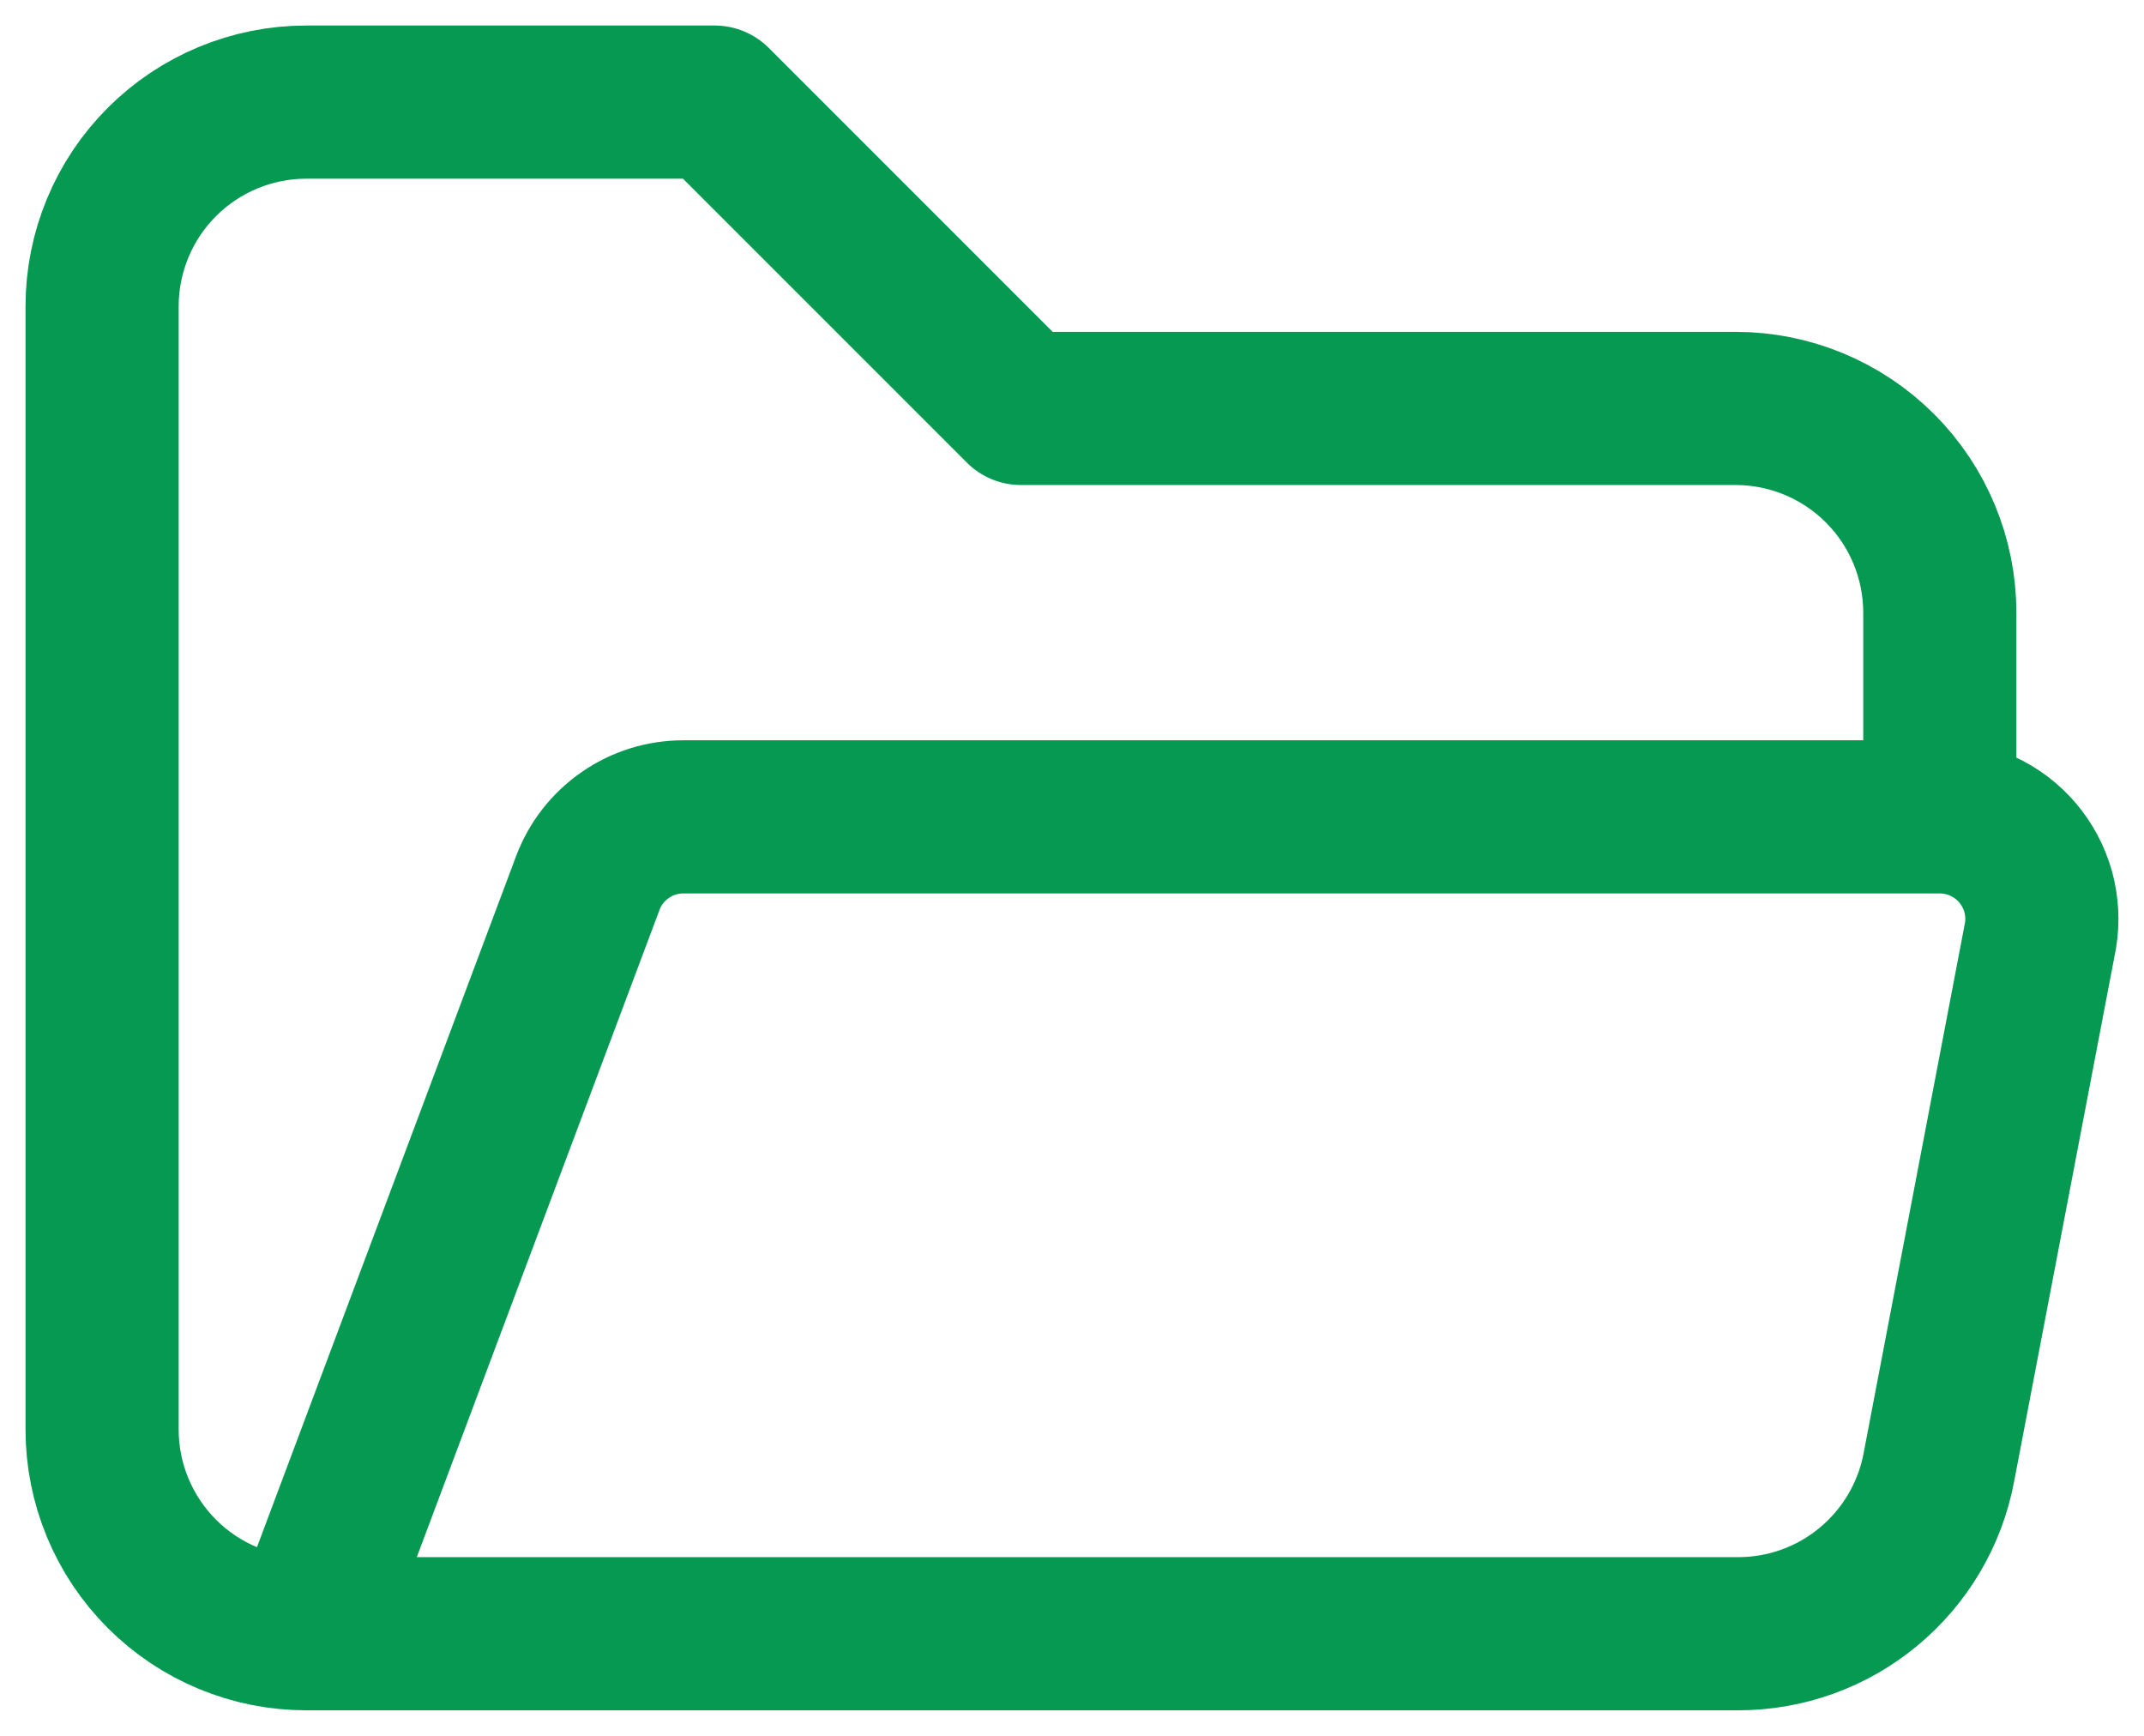 <svg width="21" height="17" viewBox="0 0 21 17" fill="none" xmlns="http://www.w3.org/2000/svg">
<path d="M3 16L5.757 8.649C5.828 8.458 5.956 8.294 6.124 8.178C6.291 8.062 6.489 8 6.693 8H19M3 16H17.026C17.491 16 17.942 15.838 18.3 15.541C18.659 15.244 18.903 14.832 18.99 14.375L19.986 9.164C20.01 9.021 20.002 8.874 19.964 8.734C19.925 8.594 19.856 8.464 19.763 8.354C19.669 8.243 19.552 8.154 19.42 8.093C19.289 8.032 19.145 8 19 8M3 16C2.47 16 1.961 15.789 1.586 15.414C1.211 15.039 1 14.53 1 14V3C1 2.47 1.211 1.961 1.586 1.586C1.961 1.211 2.47 1 3 1H7L10 4H17C17.53 4 18.039 4.211 18.414 4.586C18.789 4.961 19 5.47 19 6V8" stroke="#069952" stroke-width="1.5" stroke-linecap="round" stroke-linejoin="round"/>
</svg>
